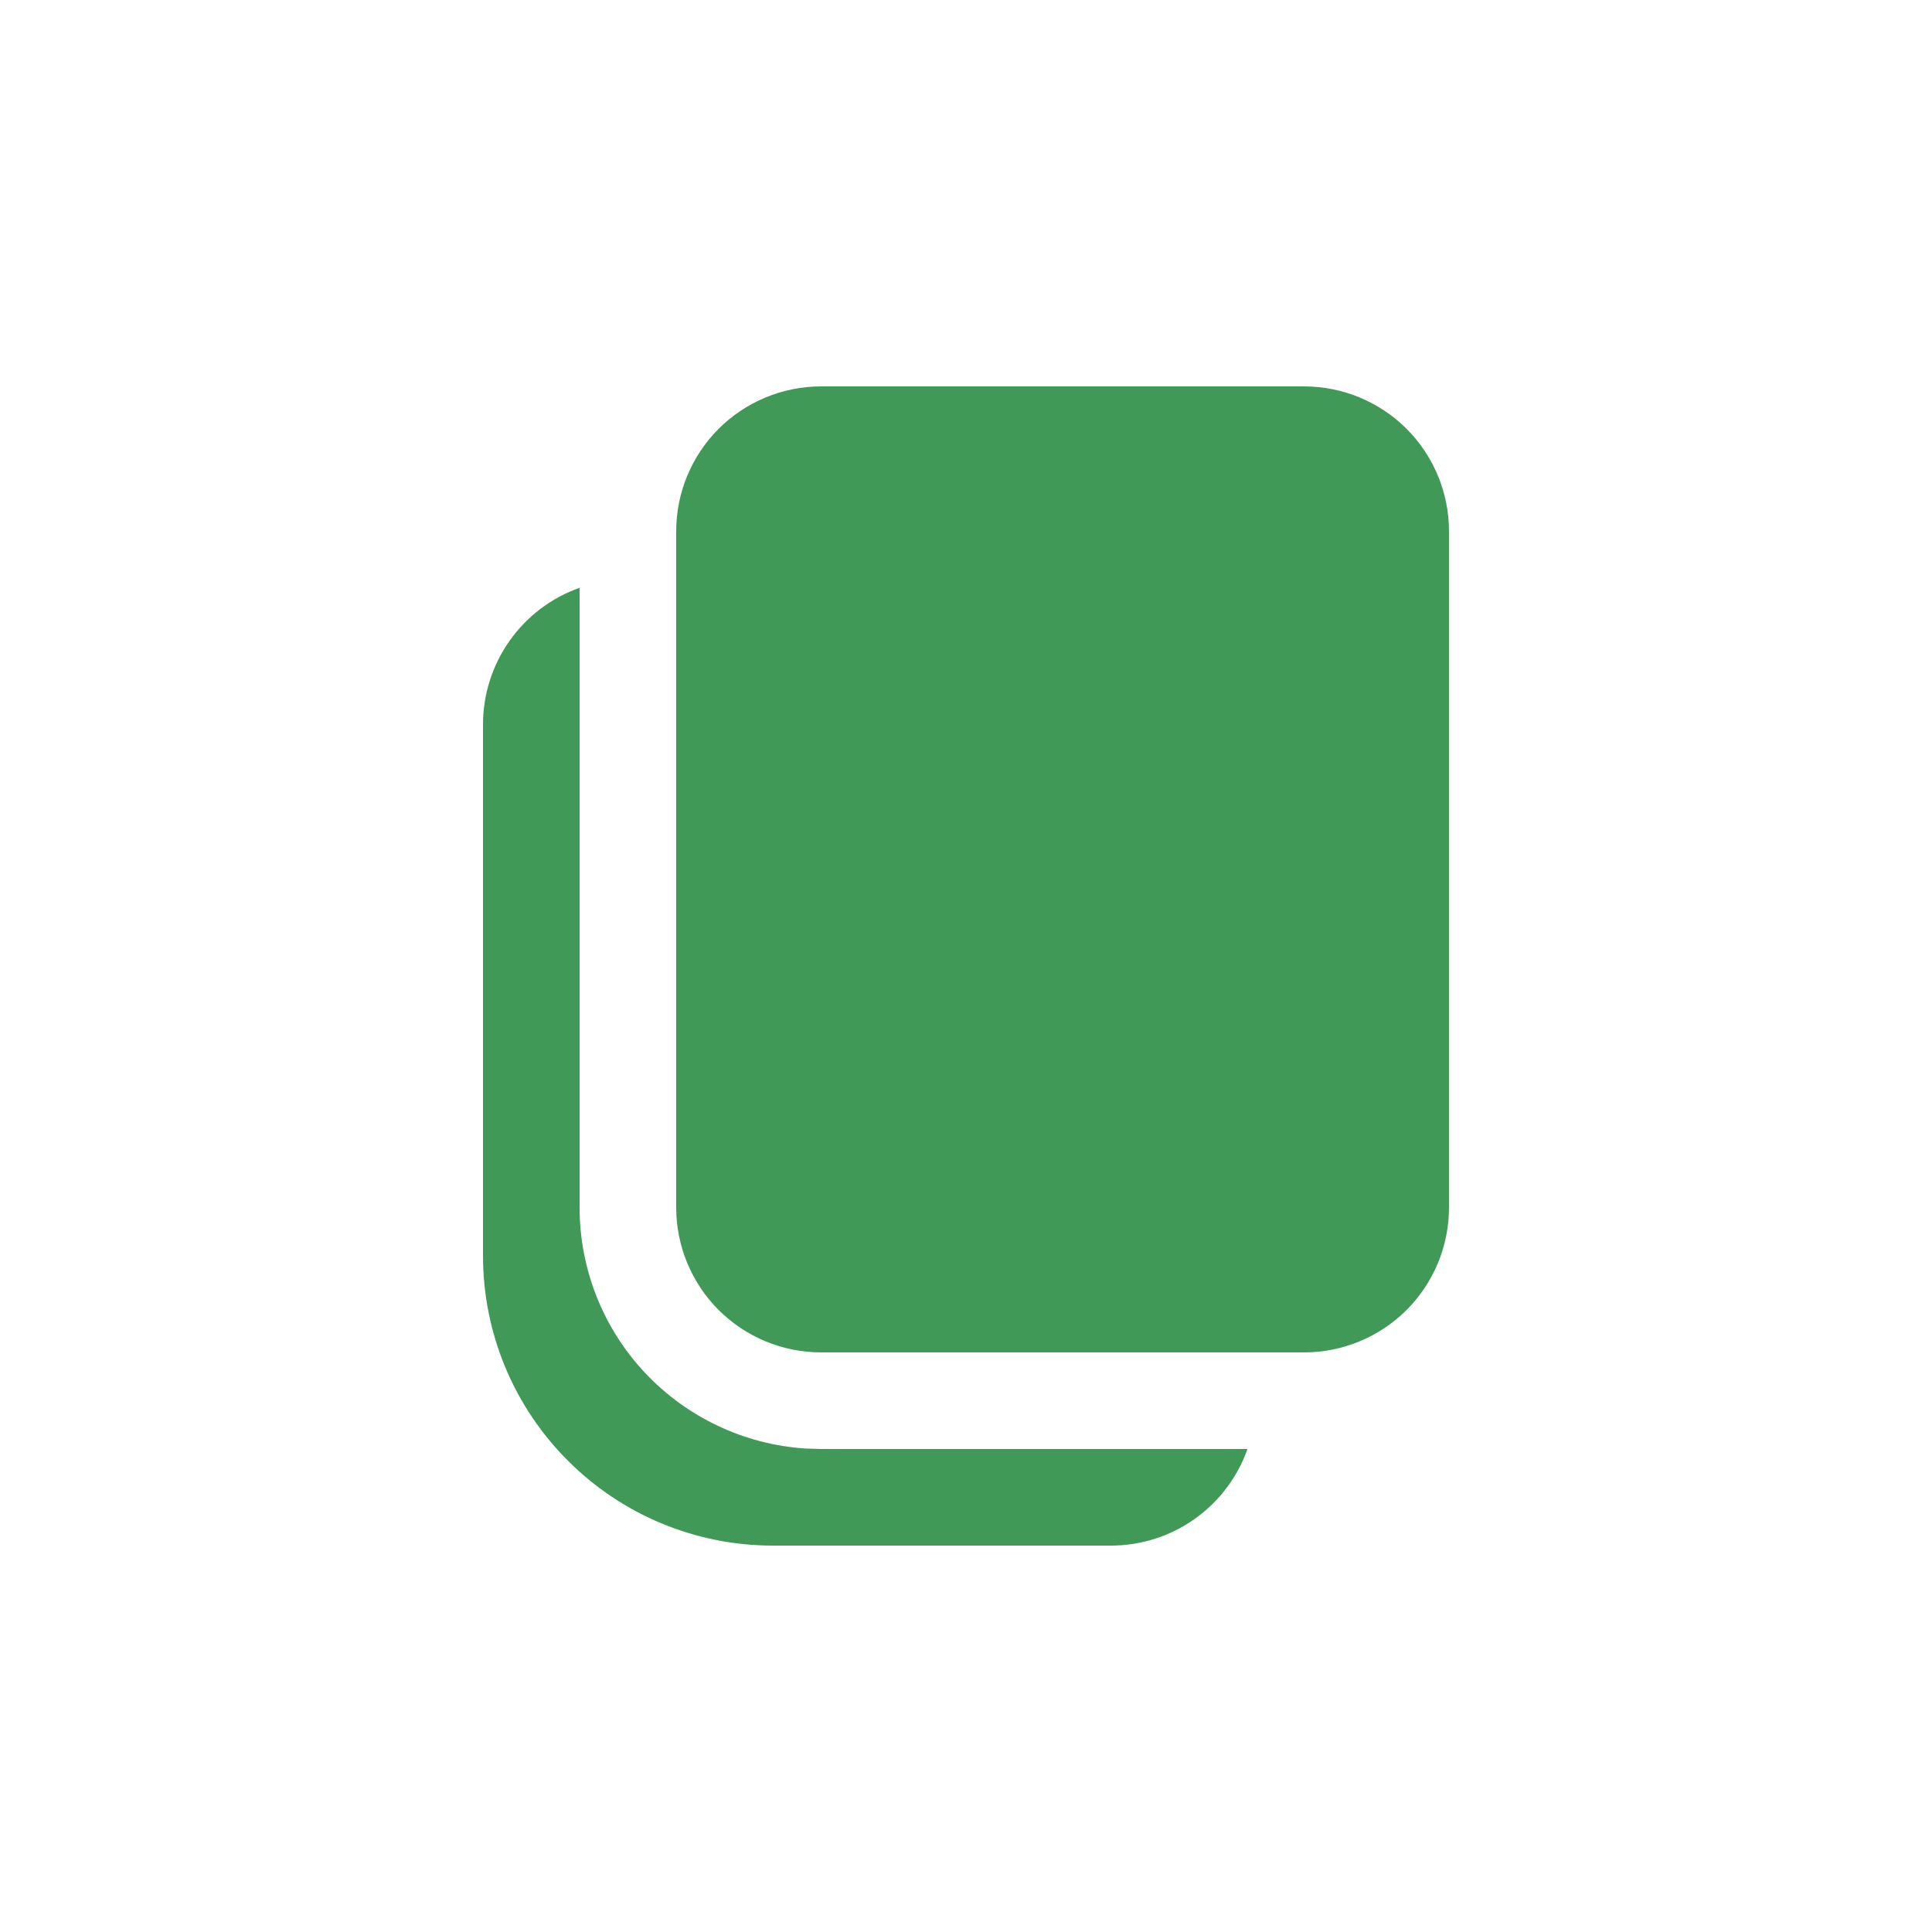 <svg width="20" height="20" viewBox="0 0 20 20" fill="none" xmlns="http://www.w3.org/2000/svg">
<path d="M6 6.085V12.5C6 13.135 6.241 13.746 6.675 14.209C7.109 14.672 7.703 14.953 8.336 14.995L8.5 15H12.914C12.811 15.292 12.619 15.546 12.366 15.725C12.113 15.904 11.81 16 11.5 16H8C7.204 16 6.441 15.684 5.879 15.121C5.316 14.559 5 13.796 5 13V7.5C5 7.19 5.096 6.887 5.275 6.634C5.454 6.38 5.707 6.188 6 6.085ZM13.5 4C13.898 4 14.279 4.158 14.561 4.439C14.842 4.721 15 5.102 15 5.5V12.5C15 12.898 14.842 13.279 14.561 13.561C14.279 13.842 13.898 14 13.5 14H8.5C8.102 14 7.721 13.842 7.439 13.561C7.158 13.279 7 12.898 7 12.5V5.5C7 5.102 7.158 4.721 7.439 4.439C7.721 4.158 8.102 4 8.5 4H13.5Z" fill="#419958"/>
</svg>
